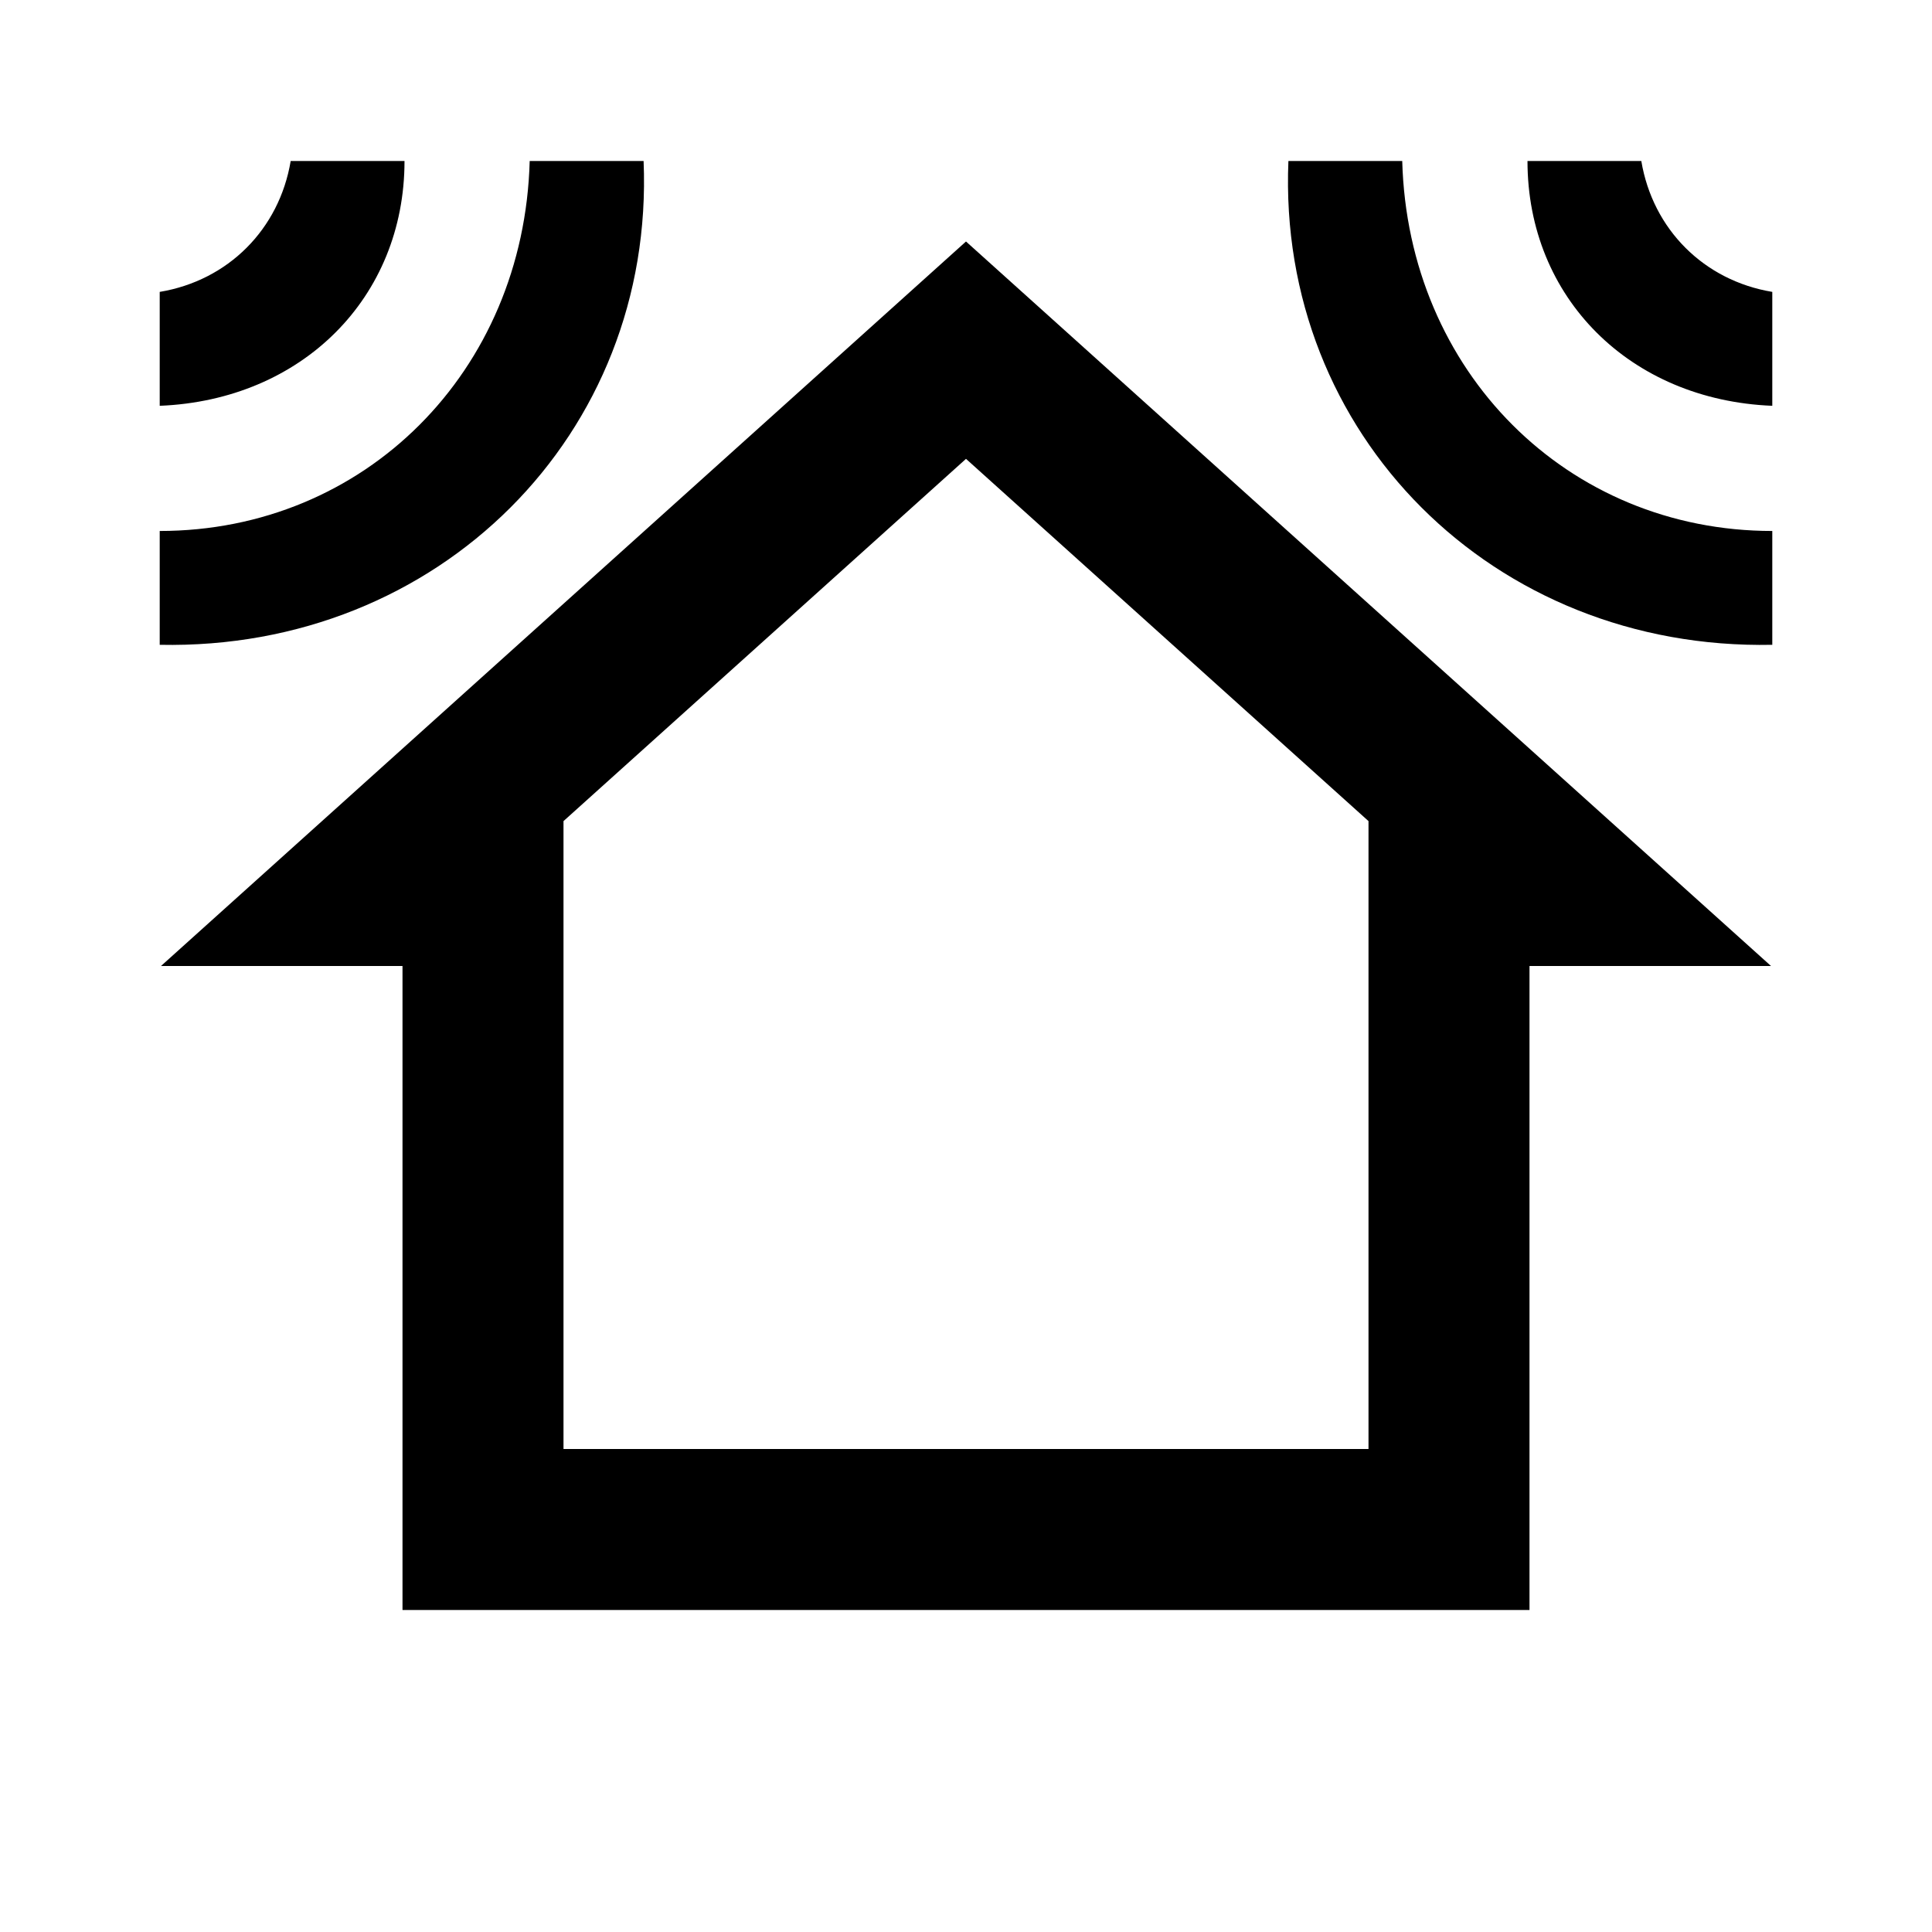 <svg xmlns="http://www.w3.org/2000/svg" width="24" height="24" viewBox="0 0 24 24"><path d="M6.58 2C6.51 4.616 4.53 6.596 1.984 6.596V8.01C5.449 8.081 8.136 5.394 7.995 2H6.58Z M1.984 3.626V5.041C3.752 4.97 5.025 3.697 5.025 2H3.611C3.469 2.849 2.833 3.485 1.984 3.626Z M22.016 6.596C19.47 6.596 17.49 4.616 17.419 2H16.005C15.864 5.394 18.551 8.081 22.016 8.01V6.596Z M22.016 5.041V3.626C21.167 3.485 20.531 2.849 20.389 2H18.975C18.975 3.697 20.248 4.97 22.016 5.041Z M19 20V12H22L12 3L2 12H5V20H19ZM12 5.7L17 10.2V18H7V10.2L12 5.7Z" /></svg>